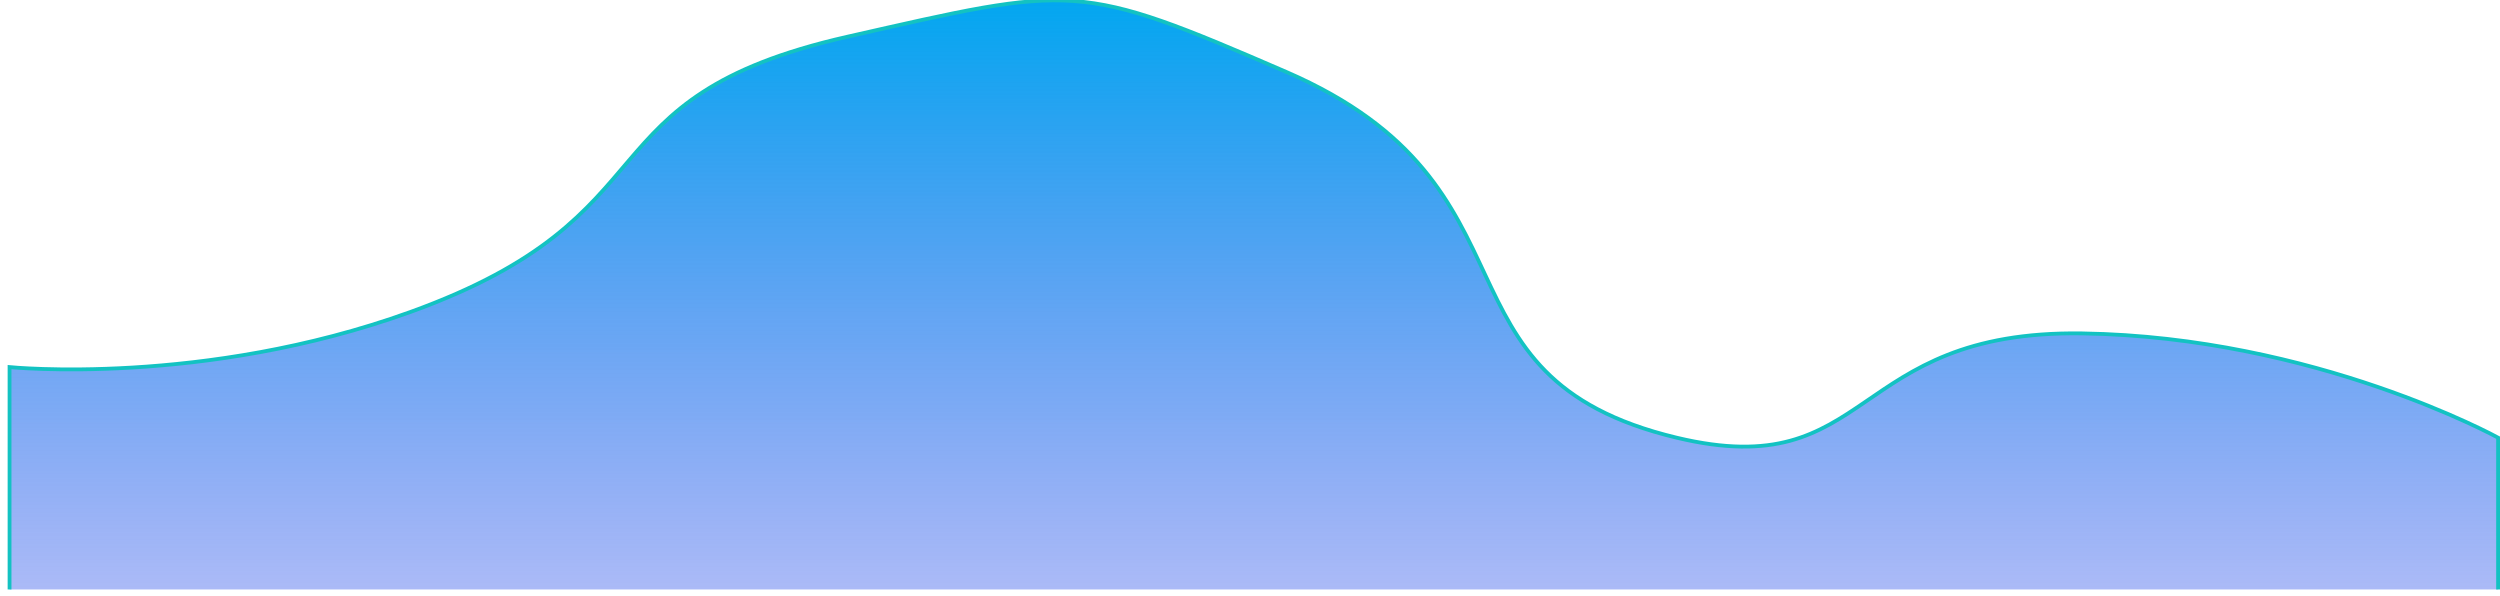 ﻿<?xml version="1.0" encoding="utf-8"?>
<svg version="1.1" xmlns:xlink="http://www.w3.org/1999/xlink" width="654px" height="156px" xmlns="http://www.w3.org/2000/svg">
  <defs>
    <linearGradient gradientUnits="userSpaceOnUse" x1="326.5" y1="0" x2="326.5" y2="155" id="LinearGradient141">
      <stop id="Stop142" stop-color="#02a7f0" offset="0" />
      <stop id="Stop143" stop-color="#2f54eb" stop-opacity="0.4" offset="1" />
    </linearGradient>
  </defs>
  <g transform="matrix(1 0 0 1 -1214 -609 )">
    <path d="M 2.5 154.207  L 653.5 154.207  L 653.5 114.496  C 653.5 114.496  605.622 88.135  544.734 87.22  C 483.302 86.297  490.098 126.84  438.597 114.496  C 371.893 98.508  405.859 48.859  336.433 18.792  C 281.798 -4.87  281.18 -3.879  221.706 9.601  C 151.007 25.626  177.797 56.226  107.259 81.65  C 53.161 101.149  2.5 96.033  2.5 96.033  L 2.5 154.207  Z " fill-rule="nonzero" fill="url(#LinearGradient141)" stroke="none" transform="matrix(1 0 0 1 1214 609 )" />
    <path d="M 653.5 154.207  L 653.5 114.496  C 653.5 114.496  605.622 88.135  544.734 87.22  C 483.302 86.297  490.098 126.84  438.597 114.496  C 371.893 98.508  405.859 48.859  336.433 18.792  C 281.798 -4.87  281.18 -3.879  221.706 9.601  C 151.007 25.626  177.797 56.226  107.259 81.65  C 53.161 101.149  2.5 96.033  2.5 96.033  L 2.5 154.207  " stroke-width="1" stroke="#13c2c2" fill="none" transform="matrix(1 0 0 1 1214 609 )" />
  </g>
</svg>